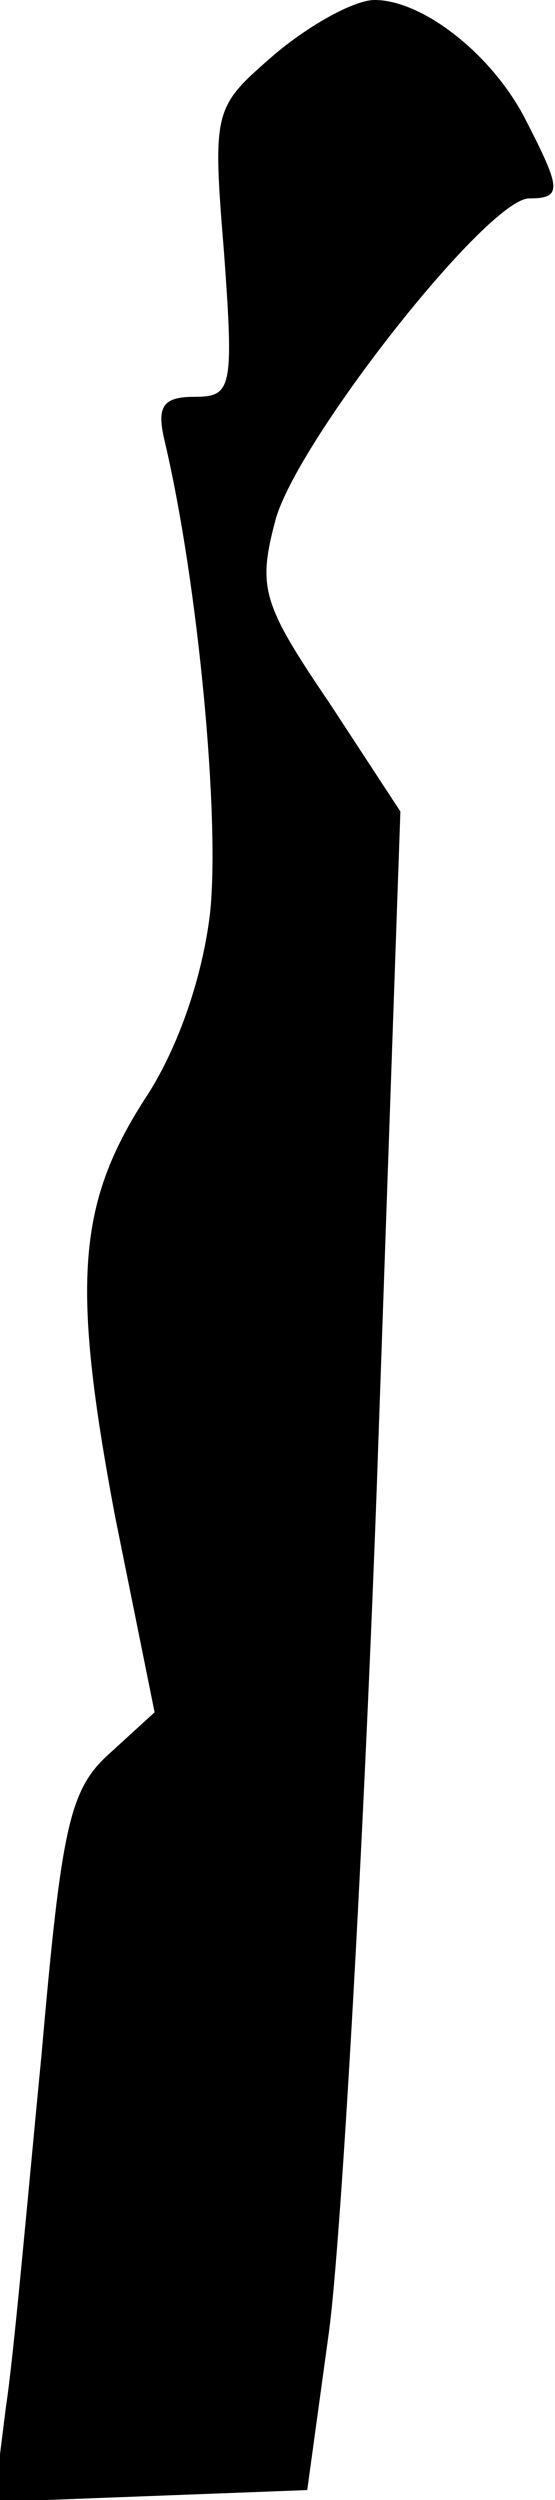 <?xml version="1.0" standalone="no"?>
<!DOCTYPE svg PUBLIC "-//W3C//DTD SVG 20010904//EN"
 "http://www.w3.org/TR/2001/REC-SVG-20010904/DTD/svg10.dtd">
<svg version="1.0" xmlns="http://www.w3.org/2000/svg"
 width="28pt" height="126pt" viewBox="0 0 28 126"
 preserveAspectRatio="xMidYMid meet">
<g transform="translate(0,126) scale(0.1,-0.1)"
fill="#000000" stroke="none">
<path fill="#000000" stroke="none" d="M139 1233 c-31 -27 -32 -27 -26 -100 5
-69 4 -73 -15 -73 -16 0 -19 -5 -15 -22 17 -72 28 -190 23 -238 -4 -34 -17
-70 -33 -94 -34 -53 -37 -93 -15 -210 l20 -99 -23 -21 c-20 -18 -24 -37 -34
-151 -7 -72 -14 -152 -18 -178 l-6 -48 79 3 79 3 11 80 c6 45 17 235 24 423
l12 343 -36 55 c-34 50 -36 58 -27 92 11 40 107 162 128 162 17 0 16 5 -2 40
-17 33 -52 60 -76 60 -10 0 -32 -12 -50 -27z"/>
</g>
</svg>
